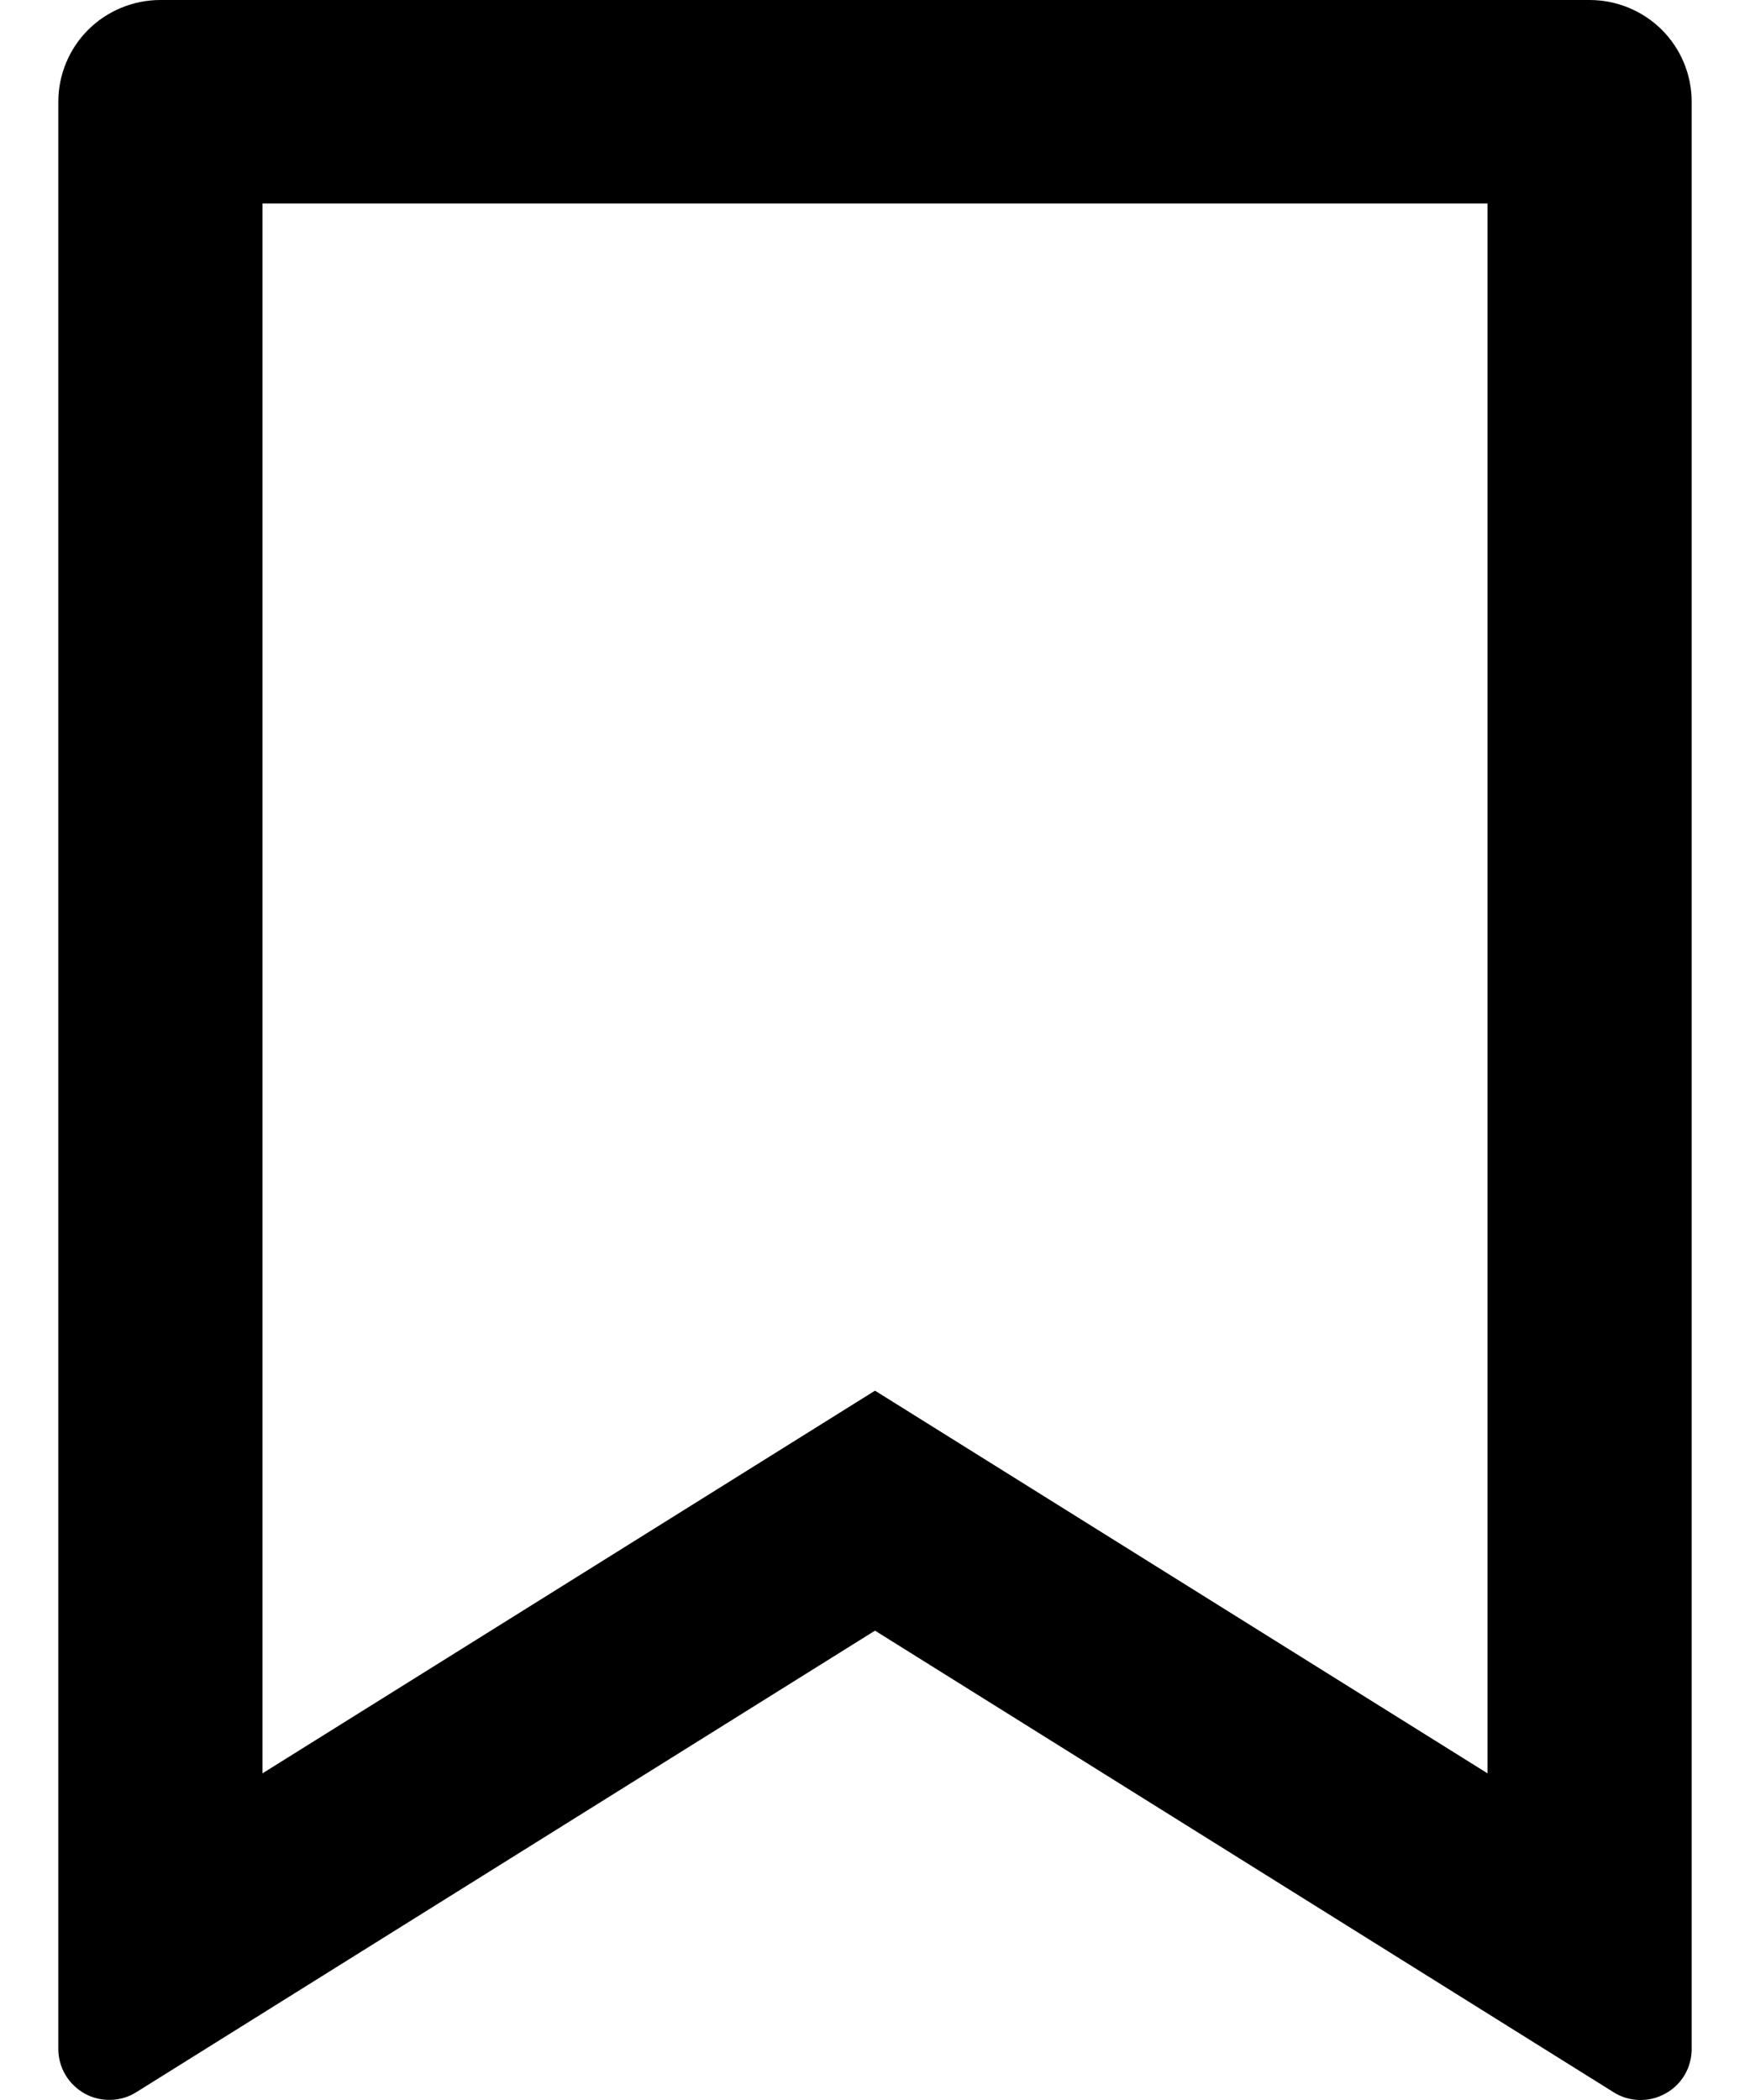 <svg width="15" height="18" viewBox="0 0 15 18" fill="none" xmlns="http://www.w3.org/2000/svg">
<path d="M1.375 0H13.625C13.857 0 14.08 0.092 14.244 0.255C14.408 0.419 14.5 0.641 14.5 0.872V17.564C14.5 17.641 14.479 17.718 14.44 17.785C14.4 17.852 14.343 17.908 14.274 17.945C14.206 17.983 14.129 18.002 14.05 18C13.972 17.998 13.896 17.975 13.83 17.933L7.5 13.977L1.17 17.932C1.104 17.974 1.028 17.997 0.95 17.999C0.872 18.001 0.794 17.983 0.726 17.945C0.658 17.907 0.601 17.852 0.561 17.785C0.521 17.718 0.5 17.641 0.5 17.564V0.872C0.5 0.641 0.592 0.419 0.756 0.255C0.92 0.092 1.143 0 1.375 0ZM12.75 1.744H2.25V15.2L7.5 11.92L12.75 15.2V1.744Z" fill="black"/>
</svg>
